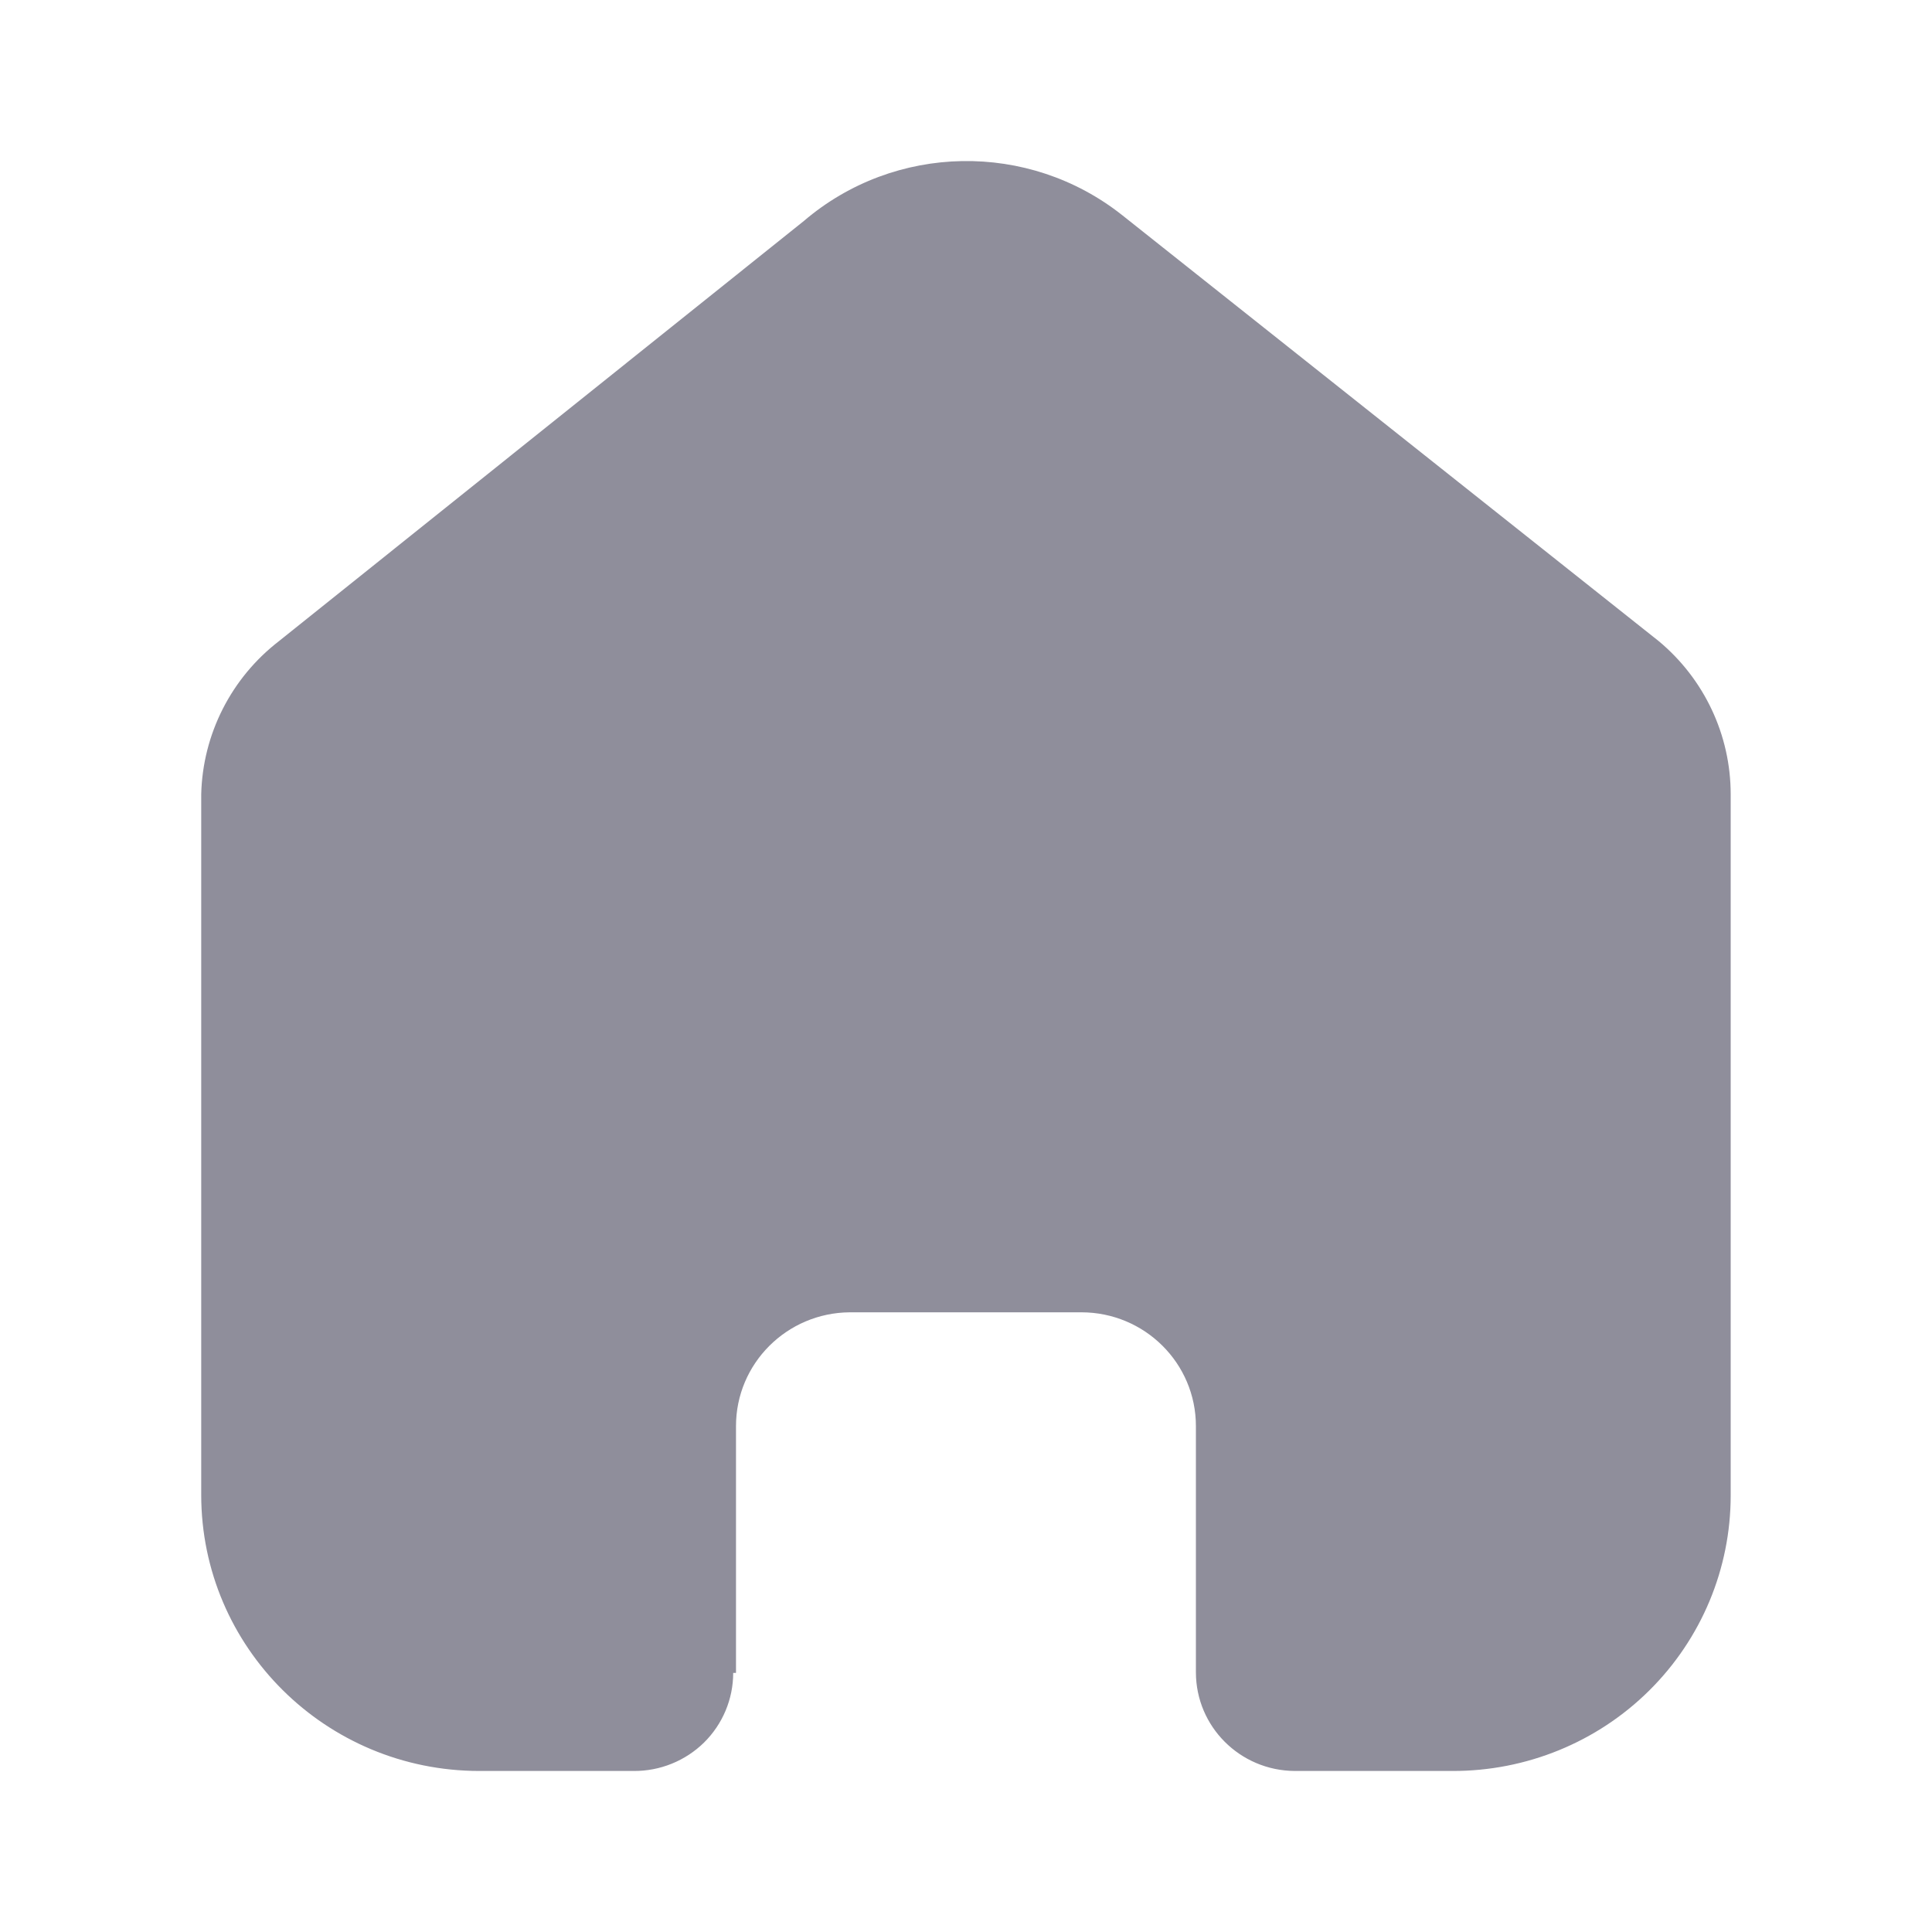 <svg width="20" height="20" viewBox="0 0 20 20" fill="none" xmlns="http://www.w3.org/2000/svg">
<path d="M7.619 17.318V14.763C7.619 14.115 8.146 13.589 8.798 13.585H11.194C11.849 13.585 12.38 14.112 12.38 14.763V17.311C12.38 17.873 12.836 18.329 13.402 18.333H15.036C15.799 18.335 16.532 18.036 17.072 17.501C17.613 16.965 17.916 16.239 17.916 15.481V8.222C17.916 7.61 17.643 7.029 17.17 6.636L11.619 2.229C10.648 1.458 9.262 1.483 8.321 2.288L2.889 6.636C2.394 7.017 2.098 7.6 2.083 8.222V15.474C2.083 17.053 3.372 18.333 4.963 18.333H6.56C6.832 18.335 7.094 18.229 7.288 18.039C7.481 17.848 7.59 17.589 7.59 17.318H7.619Z" fill="#8F8E9B"/>
</svg>
